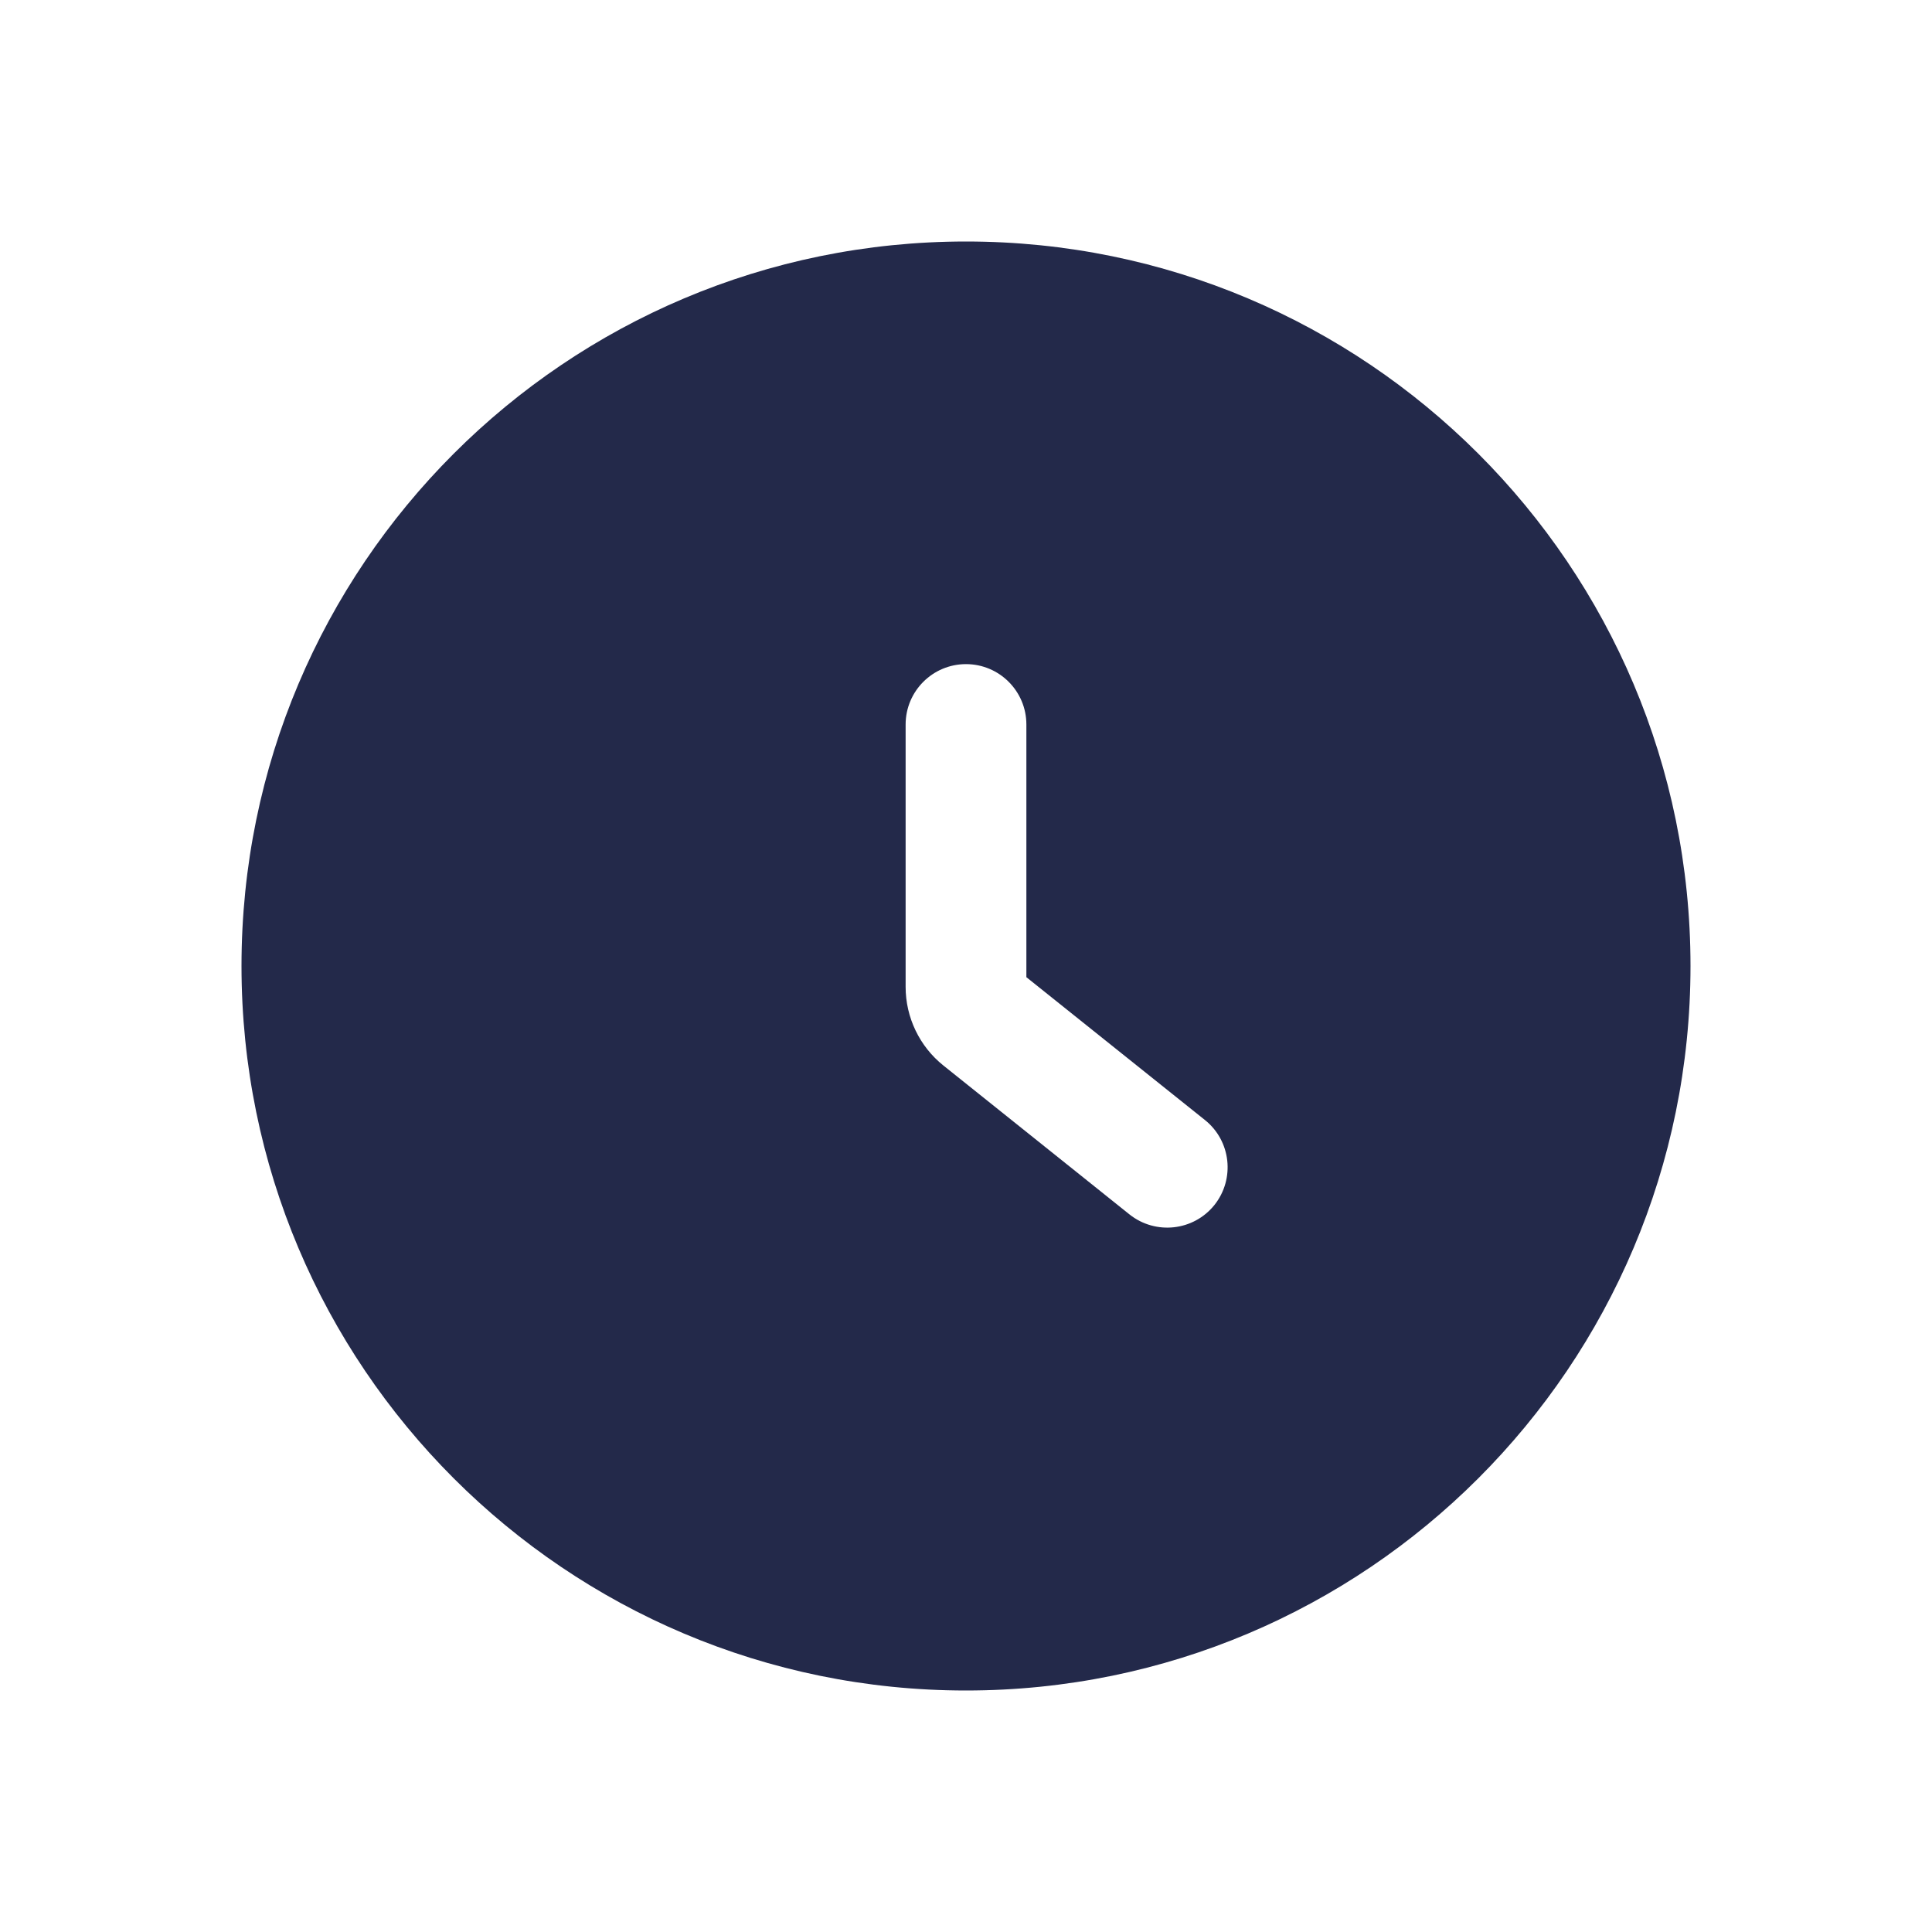 <svg width="24" height="24" viewBox="0 0 24 24" fill="none" xmlns="http://www.w3.org/2000/svg">
<path fill-rule="evenodd" clip-rule="evenodd" d="M12 21C16.971 21 21 16.971 21 12C21 7.029 16.971 3 12 3C7.029 3 3 7.029 3 12C3 16.971 7.029 21 12 21ZM12.75 9C12.75 8.586 12.414 8.25 12 8.25C11.586 8.25 11.25 8.586 11.25 9V12.26C11.25 12.639 11.423 12.999 11.719 13.236L14.031 15.086C14.355 15.344 14.827 15.292 15.086 14.969C15.344 14.645 15.292 14.173 14.969 13.914L12.75 12.139V9Z" fill="#23294A"/>
</svg>
